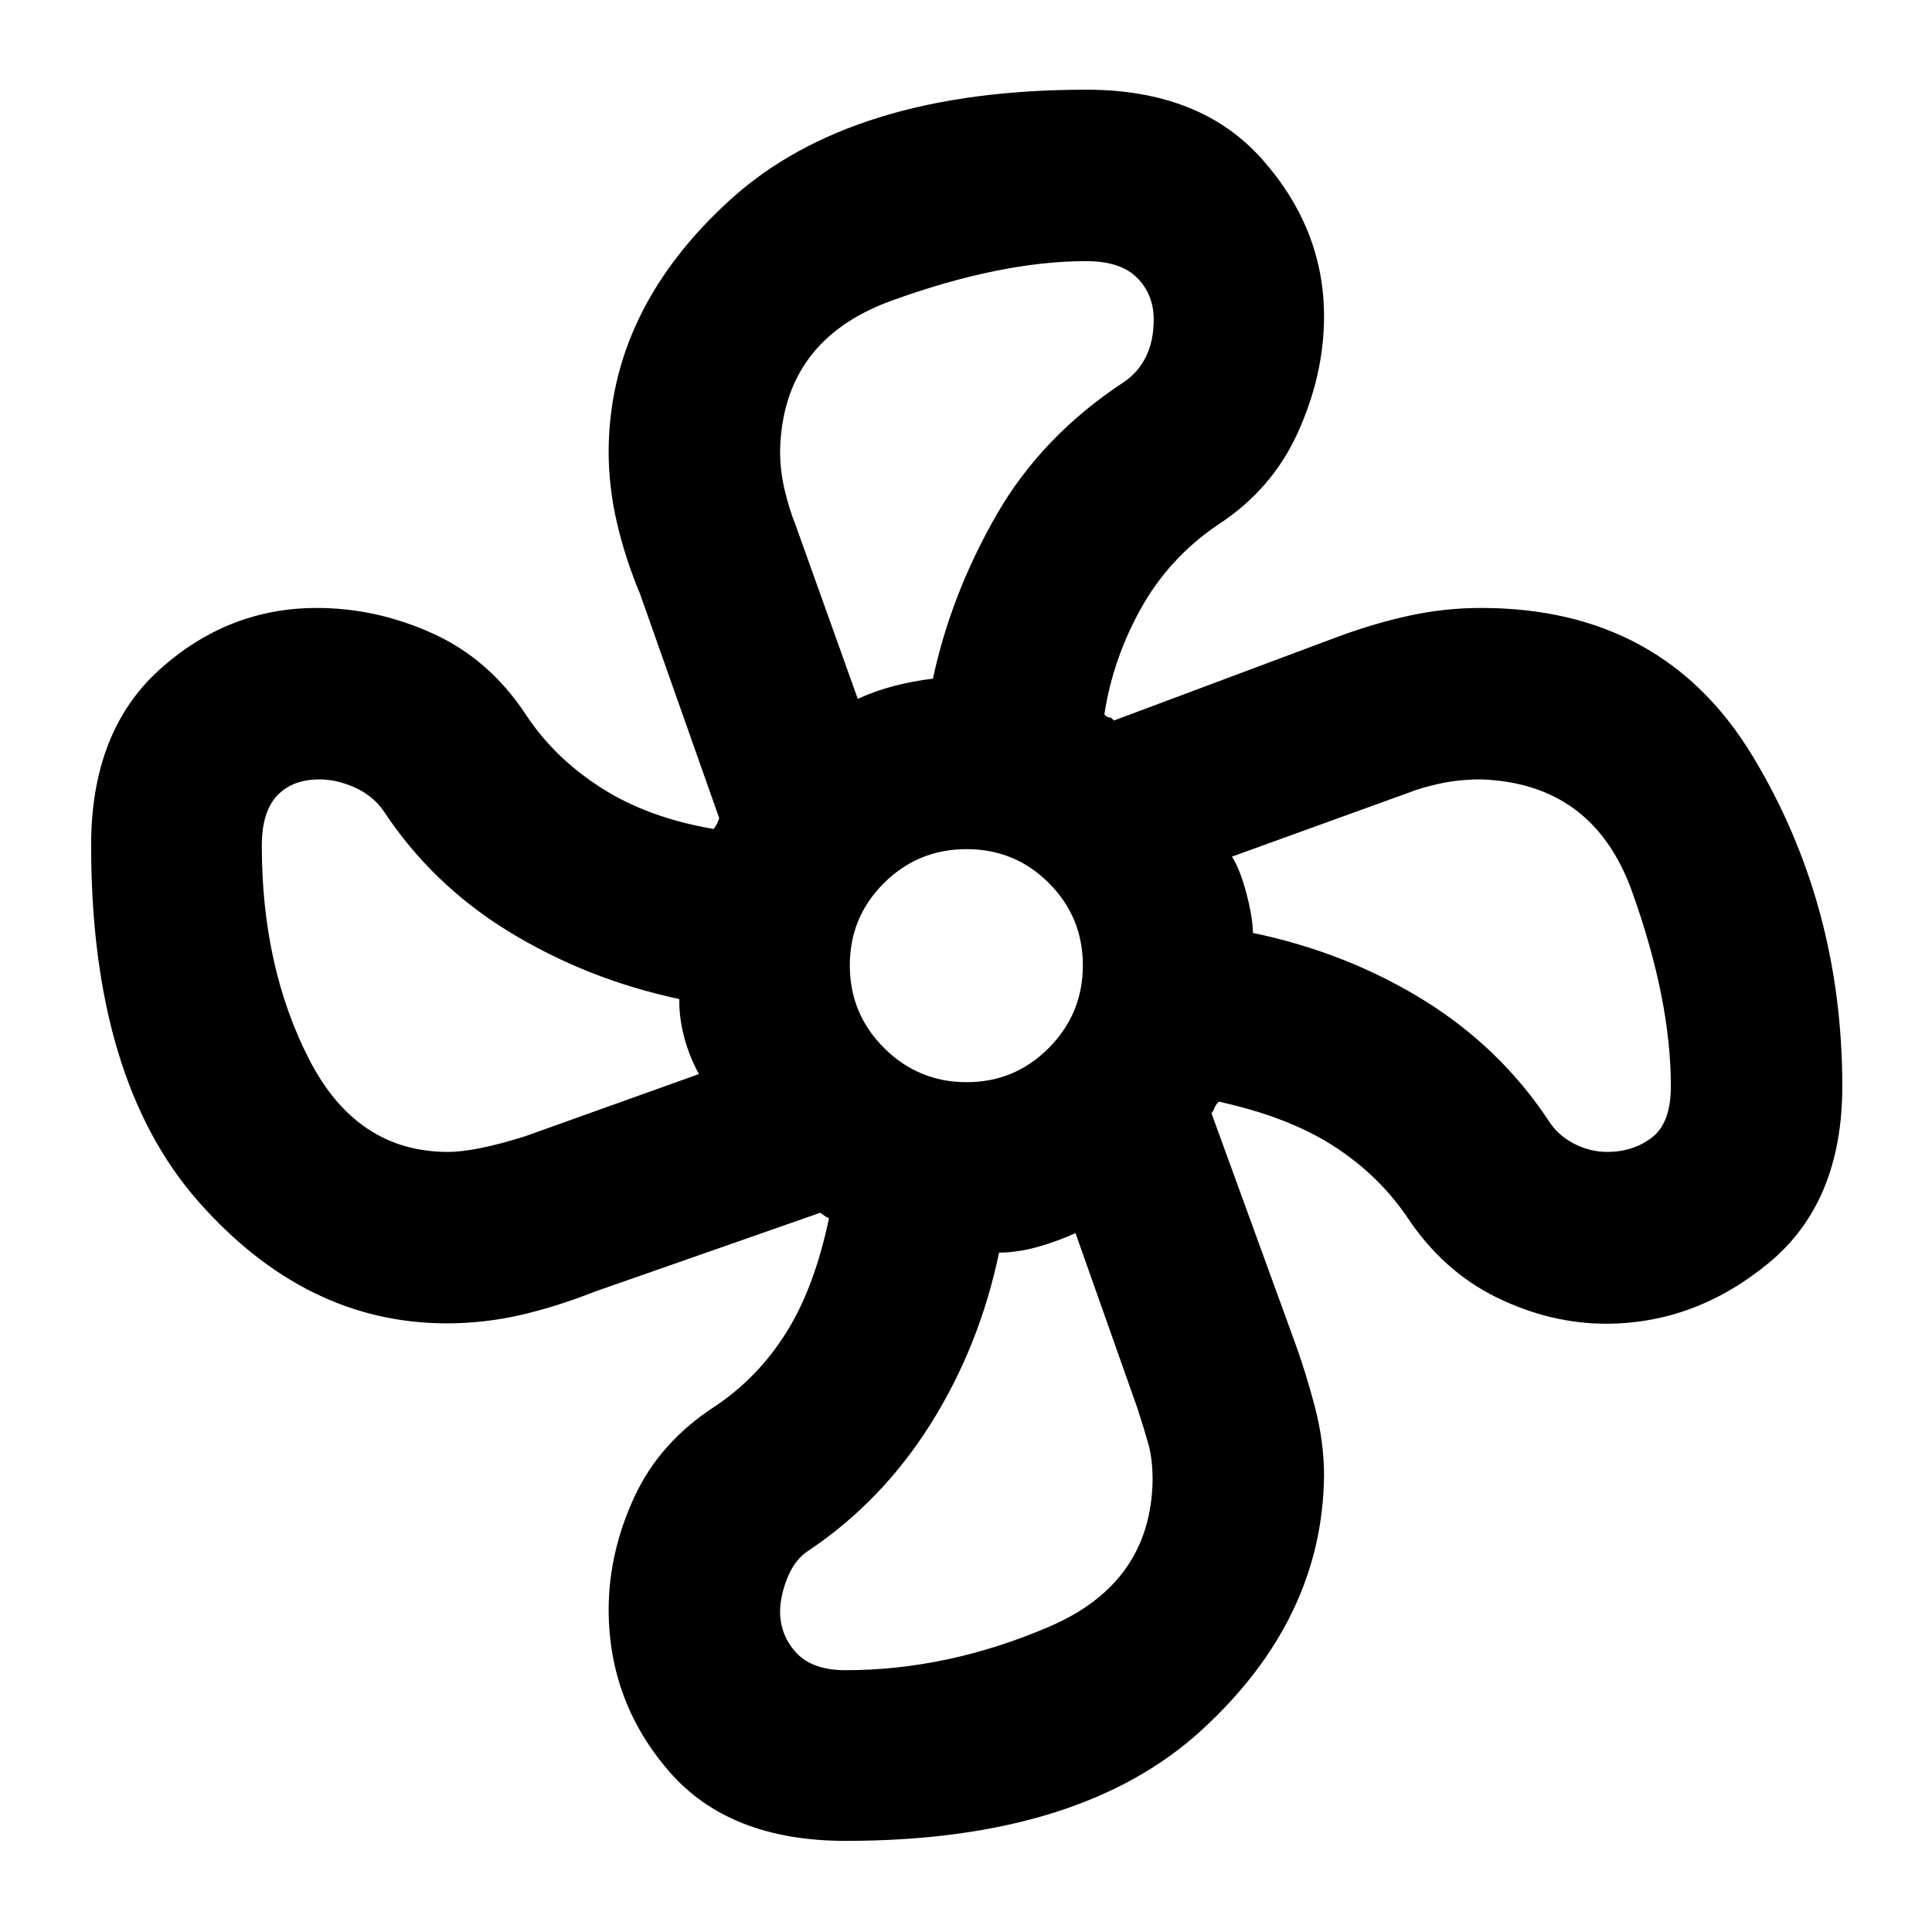<svg xmlns="http://www.w3.org/2000/svg" height="40" viewBox="0 -960 960 960" width="40"><path d="M420.23-45.28q-57.86 0-87.75-34.52t-30.05-80.15q0-28.47 12.67-56 12.66-27.52 40.44-45.43 20.99-14.03 35.05-36.33 14.07-22.3 21.32-56.93-1.45-.61-2.09-1.15-.65-.55-2.27-1.59L295.58-318.2q-19.1 7.54-37.1 11.66-18 4.11-36.46 4.11-70.04 0-123.39-60.49-53.35-60.49-53.35-176.99 0-56.69 33.98-87.34 33.99-30.66 78.19-30.66 29.63 0 57.71 12.74 28.07 12.75 46.22 40.38 14.03 21.32 37.31 36.24 23.27 14.92 55.95 20.46 1.05-1.45 1.71-2.76.66-1.32 1.03-2.6l-39.26-111.2q-7.46-17.91-11.58-35.65-4.11-17.74-4.11-35.48.33-70.38 60.49-125.02 60.16-54.63 176.86-54.63 56.82 0 87.47 34.67 30.66 34.67 30.66 77.96 0 28.86-12.93 57.54-12.92 28.69-40.19 46.26-23.98 16.41-37.91 41.43-13.92 25.02-18.13 52.55 1.45 1.6 2.43 1.48.99-.12 2.27 1.58l111.07-41.55q18.45-6.83 35.93-10.61 17.47-3.79 35.54-3.79 90.47 0 134.96 73.74 44.48 73.73 44.48 163.94 0 57.57-36.44 87.7-36.43 30.13-80.68 30.29-28.02 0-54.76-13.14-26.73-13.14-44.55-40.16-14.41-20.99-36.71-35.24-22.3-14.26-56.6-21.8-1.6 1.41-2.22 3.12-.61 1.71-1.51 2.58l40.63 111.58q6.25 16.96 10.78 34.4 4.54 17.44 4.54 34.11-.74 71.39-60.8 126.45-60.05 55.06-176.88 55.06Zm60.11-376.99q23.97 0 40.85-17.05 16.88-17.04 16.88-41.02 0-23.97-16.86-40.85-16.85-16.88-40.92-16.88t-41.05 16.86q-16.97 16.85-16.97 40.92t17.05 41.05q17.04 16.97 41.02 16.97Zm-54.11-190.46q8.49-3.93 17.9-6.39 9.42-2.46 19.44-3.66 8.94-41.87 31.52-81.26 22.59-39.4 63.68-66.34 6.99-4.83 10.75-12.58 3.76-7.76 3.76-18.22 0-12.43-8.21-20.74-8.21-8.32-25.3-8.32-42.45 0-96.66 19.61-54.2 19.62-55.49 74.49 0 10.29 2.33 19.87 2.33 9.57 5.22 16.74l31.06 86.8Zm-203.6 225.11q13.42 0 37.99-7.66l86.65-31.02q-5.22-9.74-7.58-19.39-2.36-9.66-2.13-17.88-45.58-9.69-84.23-33.22-38.66-23.53-63.04-60.71-5.37-7.38-14.23-11.3-8.86-3.92-17.29-3.92-13.49 0-21.08 8.07-7.6 8.07-7.6 24.88 0 60.39 23.58 106.27 23.57 45.88 68.96 45.88Zm197.6 257.53q50.68 0 101.13-21.62 50.46-21.63 51.36-72.68 0-10.61-2.09-18.04-2.08-7.44-5.58-18.19l-30.64-86.65q-9.45 4.26-19.11 6.94-9.67 2.67-18.87 2.76-9.69 46.34-33.83 84.85-24.15 38.52-60.52 63-6.83 4.17-10.63 13.3-3.81 9.13-3.83 17.56.23 11.81 8.22 20.29 7.98 8.48 24.39 8.48Zm378.44-257.53q12.84 0 22.2-7.19 9.37-7.2 9.37-25.42 0-43.02-19.3-96.82-19.31-53.79-75.11-55.67-10.55 0-19.98 2t-16.27 4.74l-87.42 31.63q4.09 6.49 7.18 18.24 3.1 11.75 3.25 19.68 46.39 9.69 84.56 33.22 38.18 23.53 62.56 60.38 4.38 6.92 12.34 11.07 7.97 4.14 16.62 4.14ZM622.59-496.43ZM463.57-622.78ZM337.56-463.57Zm158.87 126.01Z"/></svg>